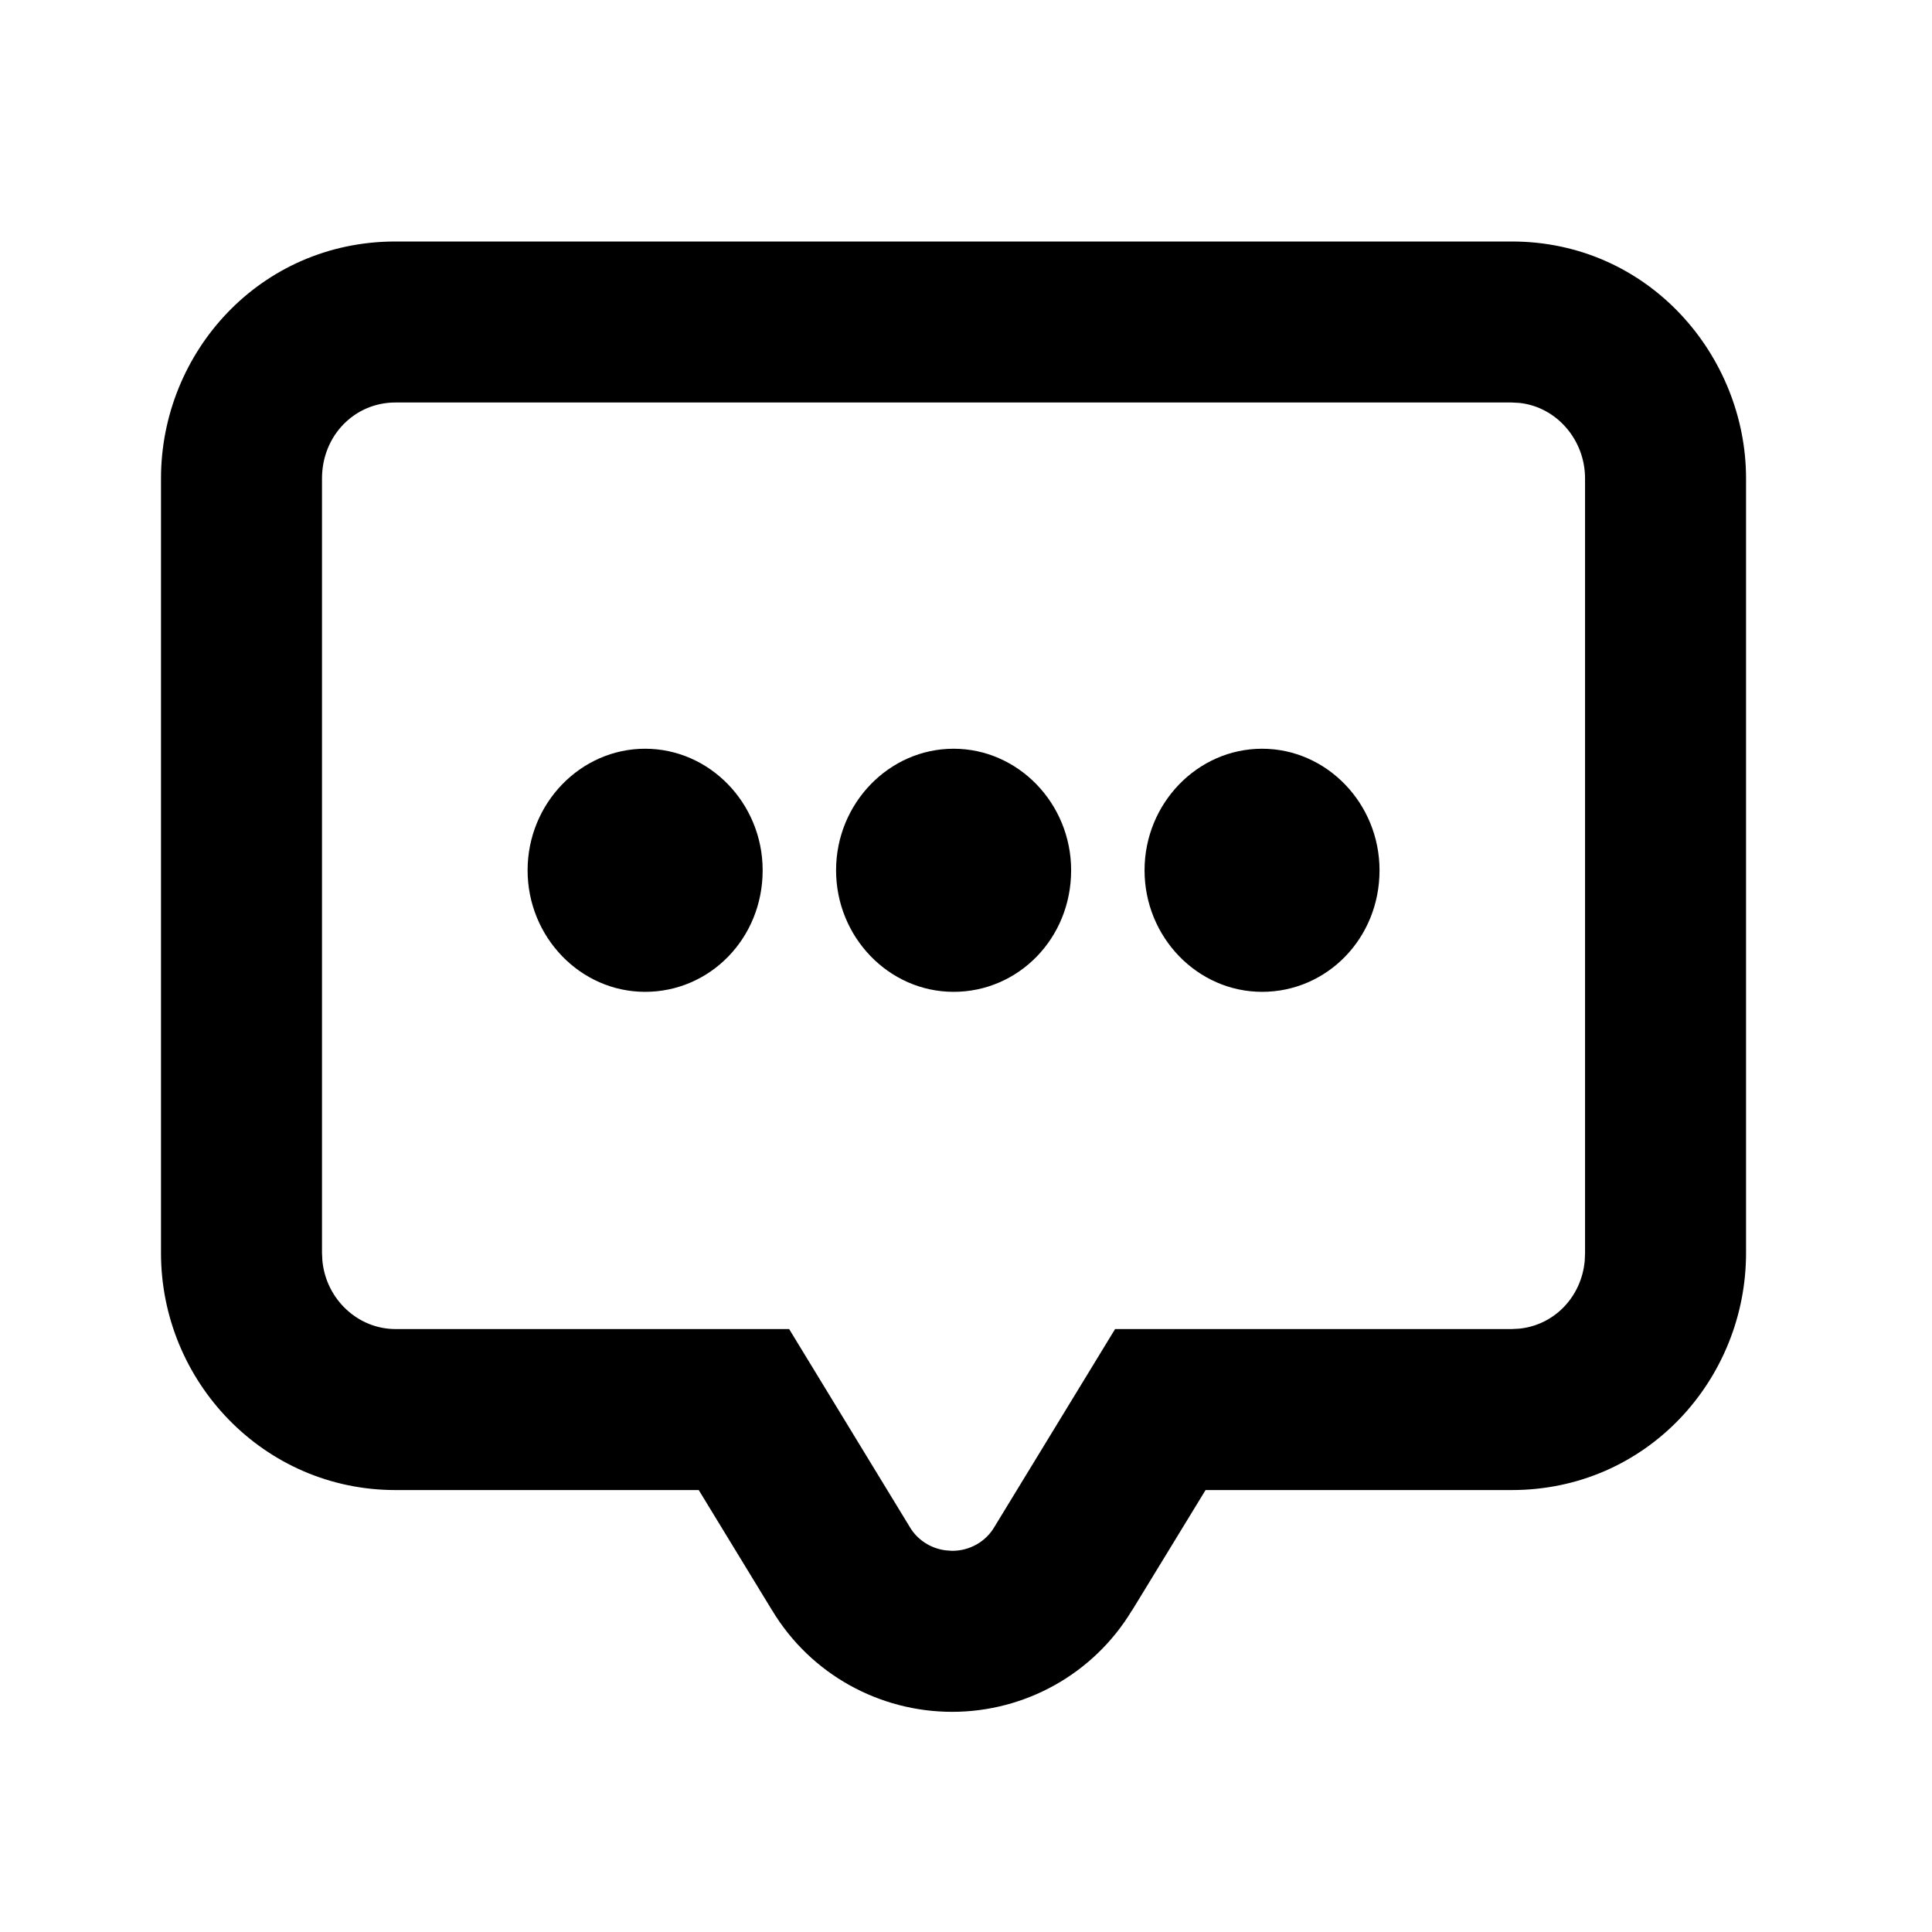 <svg width="24" height="24" viewBox="0 0 24 24" fill="none" xmlns="http://www.w3.org/2000/svg">
<path fill-rule="evenodd" clip-rule="evenodd" d="M4.912 16.51C4.45 16.51 4.053 16.145 4.005 15.664L4 15.566V5.943C4 5.415 4.401 5 4.912 5H18.779L18.873 5.005C19.338 5.054 19.69 5.465 19.69 5.943V15.566L19.686 15.664C19.644 16.113 19.307 16.461 18.873 16.505L18.779 16.51H13.852L12.356 18.963C12.248 19.151 12.047 19.265 11.828 19.265L11.747 19.259C11.56 19.235 11.393 19.128 11.298 18.963L9.803 16.51H4.912ZM21.69 5.943C21.69 4.42 20.483 3 18.779 3H4.912C3.234 3 2 4.374 2 5.943V15.566C2 17.161 3.277 18.51 4.912 18.51H8.68L9.591 20.004V20.003C10.072 20.803 10.93 21.265 11.828 21.265C12.728 21.265 13.582 20.8 14.062 20.004L14.063 20.005L14.976 18.51H18.779C20.458 18.51 21.69 17.135 21.69 15.566V5.943ZM15.678 12.321C14.875 12.321 14.218 11.642 14.218 10.811C14.218 9.981 14.875 9.301 15.678 9.301C16.481 9.301 17.137 9.981 17.137 10.811C17.137 11.66 16.481 12.321 15.678 12.321ZM10.386 10.811C10.386 11.642 11.043 12.321 11.846 12.321C12.649 12.321 13.306 11.66 13.306 10.811C13.306 9.981 12.649 9.301 11.846 9.301C11.043 9.301 10.386 9.981 10.386 10.811ZM8.014 12.321C7.211 12.321 6.554 11.642 6.554 10.811C6.554 9.981 7.211 9.301 8.014 9.301C8.817 9.301 9.474 9.981 9.474 10.811C9.474 11.66 8.817 12.321 8.014 12.321Z" fill="currentColor"/>
</svg>

